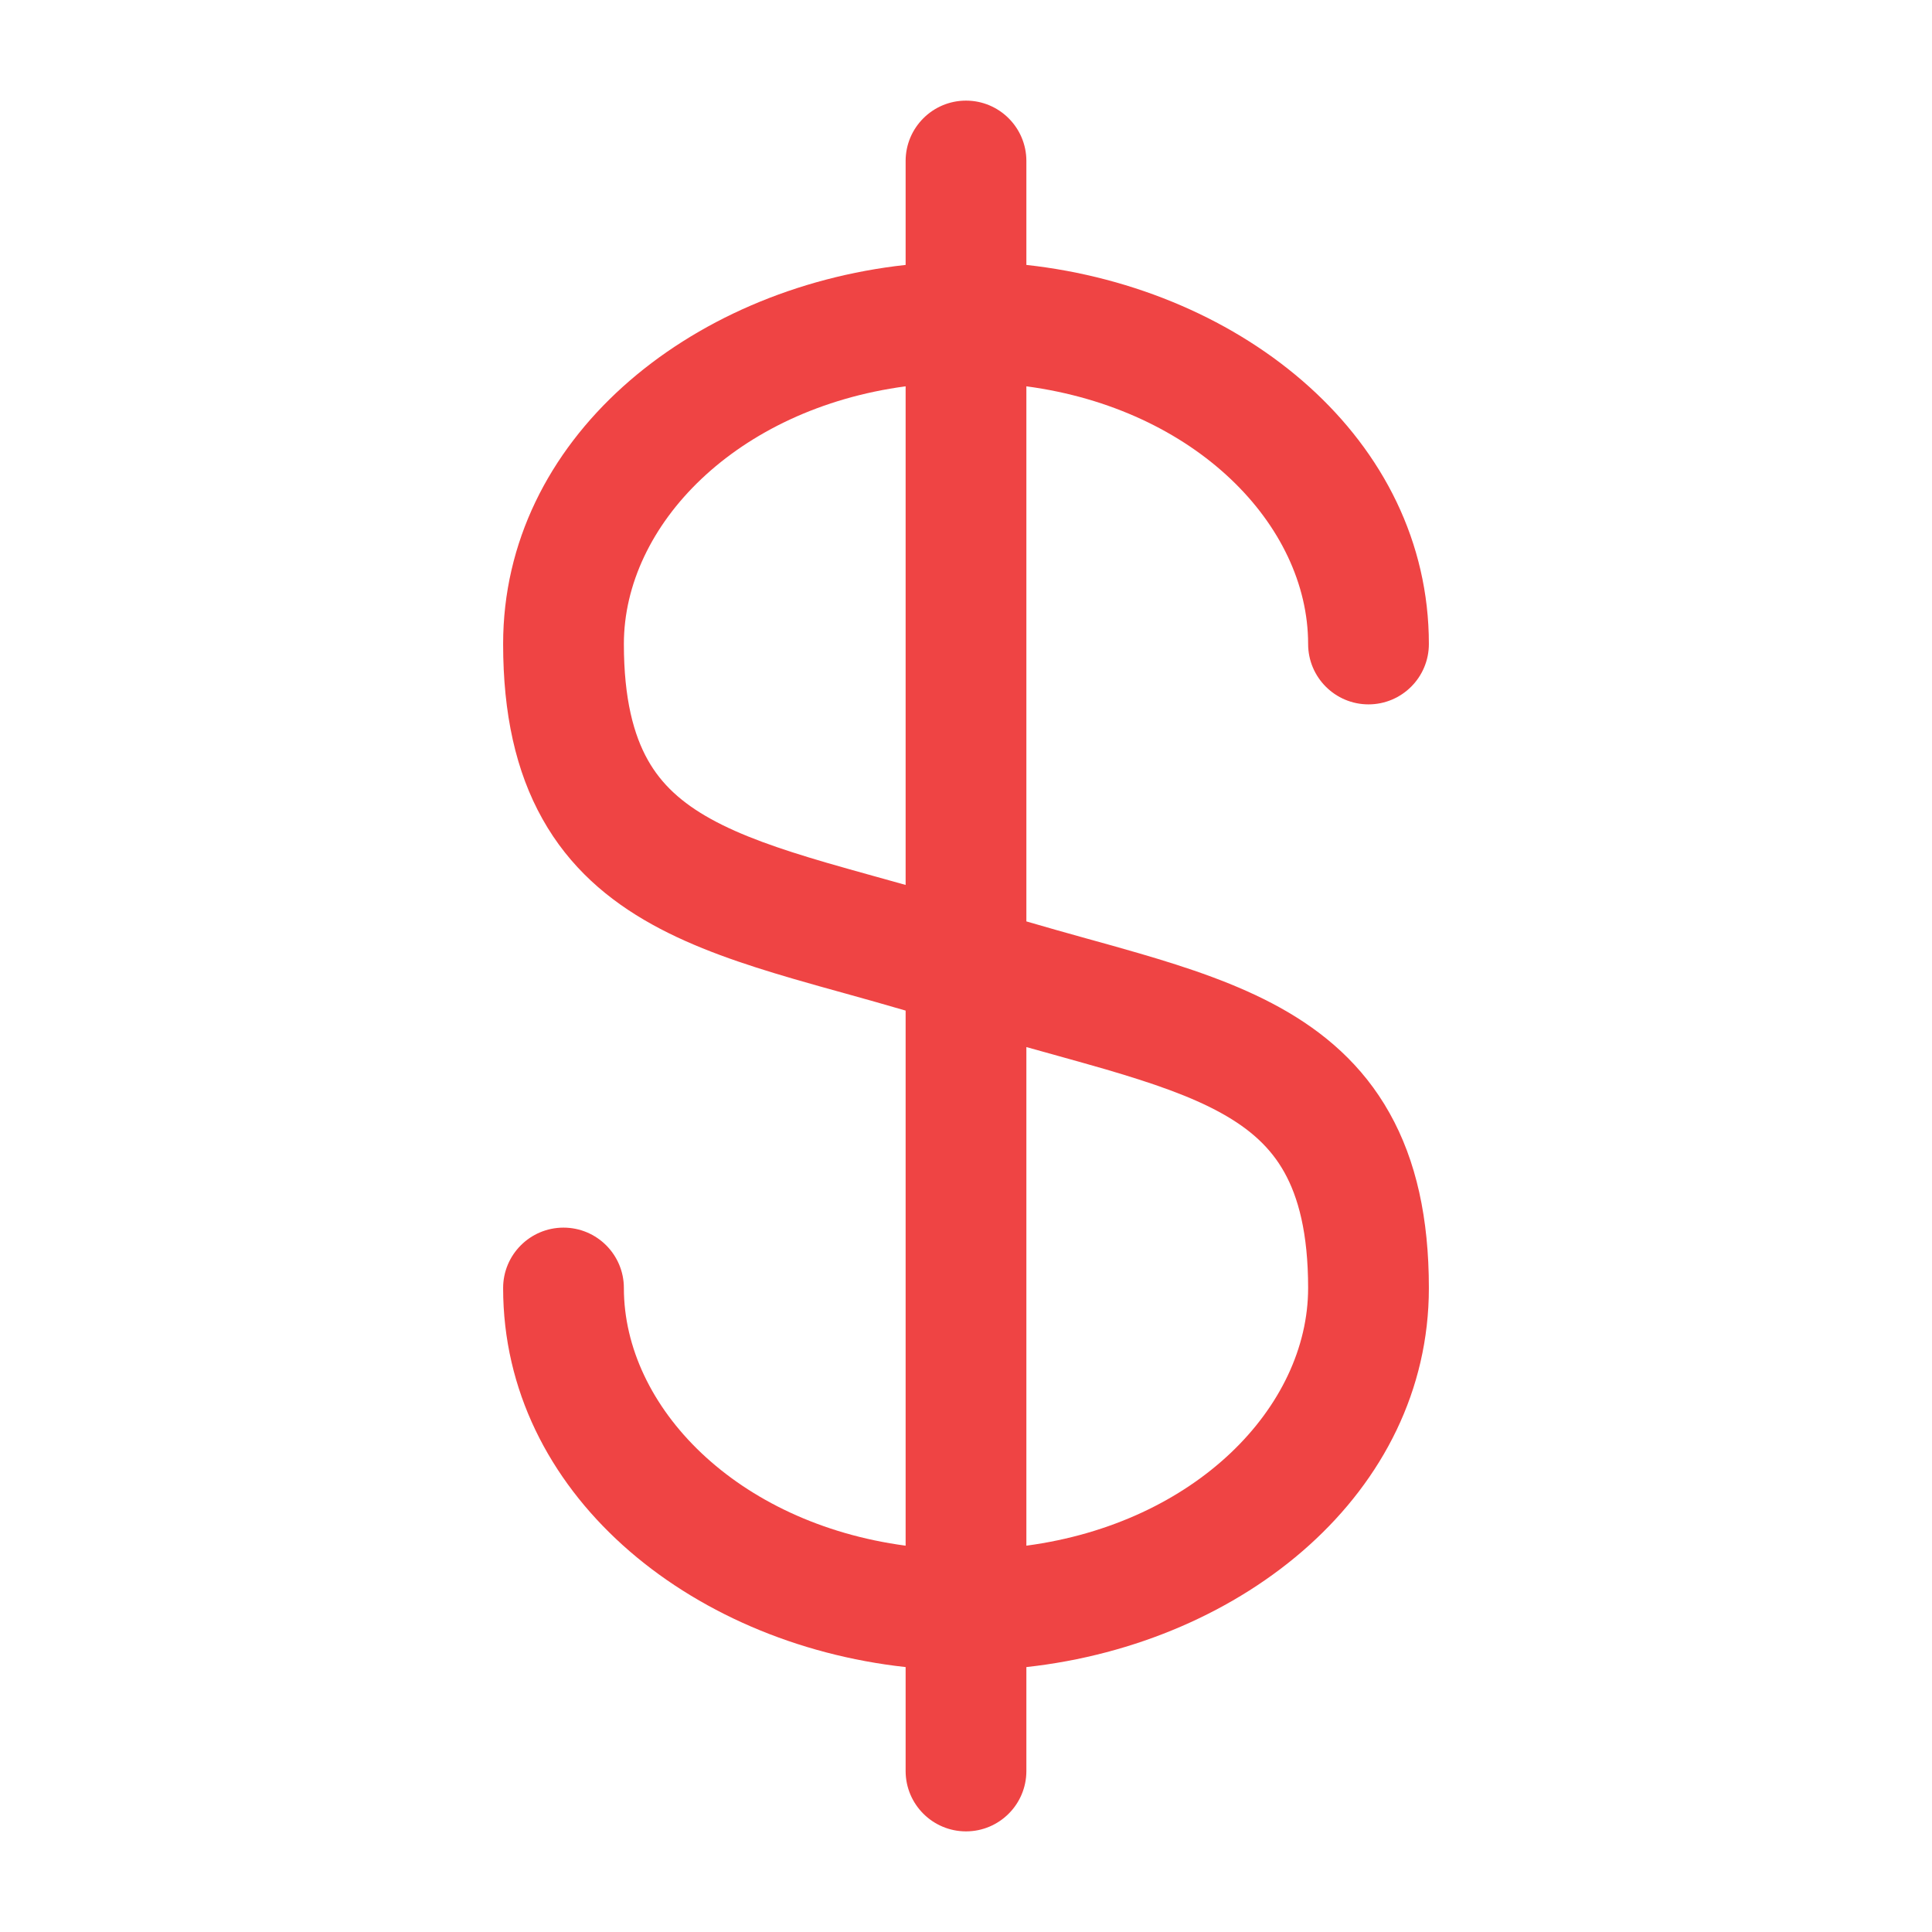 <svg width="24" height="24" viewBox="0 0 24 24" fill="none" xmlns="http://www.w3.org/2000/svg">
<path fill-rule="evenodd" clip-rule="evenodd" d="M12 1.25C12.414 1.25 12.75 1.586 12.75 2V3.291C15.451 3.587 17.75 5.461 17.75 8C17.75 8.414 17.414 8.75 17 8.75C16.586 8.75 16.25 8.414 16.25 8C16.25 6.522 14.851 5.08 12.75 4.799L12.75 11.446C13.003 11.52 13.248 11.589 13.493 11.657C13.714 11.718 13.934 11.779 14.156 11.844C14.762 12.021 15.369 12.222 15.899 12.516C16.442 12.817 16.925 13.226 17.261 13.826C17.594 14.419 17.75 15.137 17.75 16C17.75 18.539 15.451 20.413 12.75 20.709V22C12.75 22.414 12.414 22.75 12 22.75C11.586 22.75 11.25 22.414 11.25 22V20.709C8.549 20.413 6.25 18.539 6.25 16C6.25 15.586 6.586 15.25 7 15.25C7.414 15.25 7.75 15.586 7.75 16C7.75 17.478 9.149 18.92 11.25 19.201L11.25 12.554C10.997 12.48 10.752 12.411 10.507 12.343C10.286 12.282 10.066 12.221 9.844 12.156C9.238 11.979 8.631 11.778 8.101 11.484C7.557 11.183 7.075 10.774 6.739 10.174C6.406 9.581 6.25 8.863 6.25 8C6.25 5.461 8.549 3.587 11.25 3.291V2C11.25 1.586 11.586 1.25 12 1.25ZM11.25 4.799C9.149 5.08 7.75 6.522 7.75 8C7.75 8.686 7.874 9.132 8.047 9.44C8.216 9.742 8.467 9.972 8.828 10.172C9.203 10.38 9.673 10.543 10.264 10.716C10.451 10.77 10.653 10.827 10.866 10.886C10.991 10.921 11.119 10.957 11.25 10.993L11.25 4.799ZM12.75 13.007L12.75 19.201C14.851 18.92 16.25 17.478 16.25 16C16.25 15.314 16.126 14.868 15.953 14.56C15.784 14.258 15.533 14.028 15.172 13.828C14.797 13.62 14.326 13.457 13.736 13.284C13.549 13.23 13.347 13.173 13.134 13.114C13.009 13.079 12.881 13.043 12.75 13.007Z" fill="#EF4444"/>
</svg>
